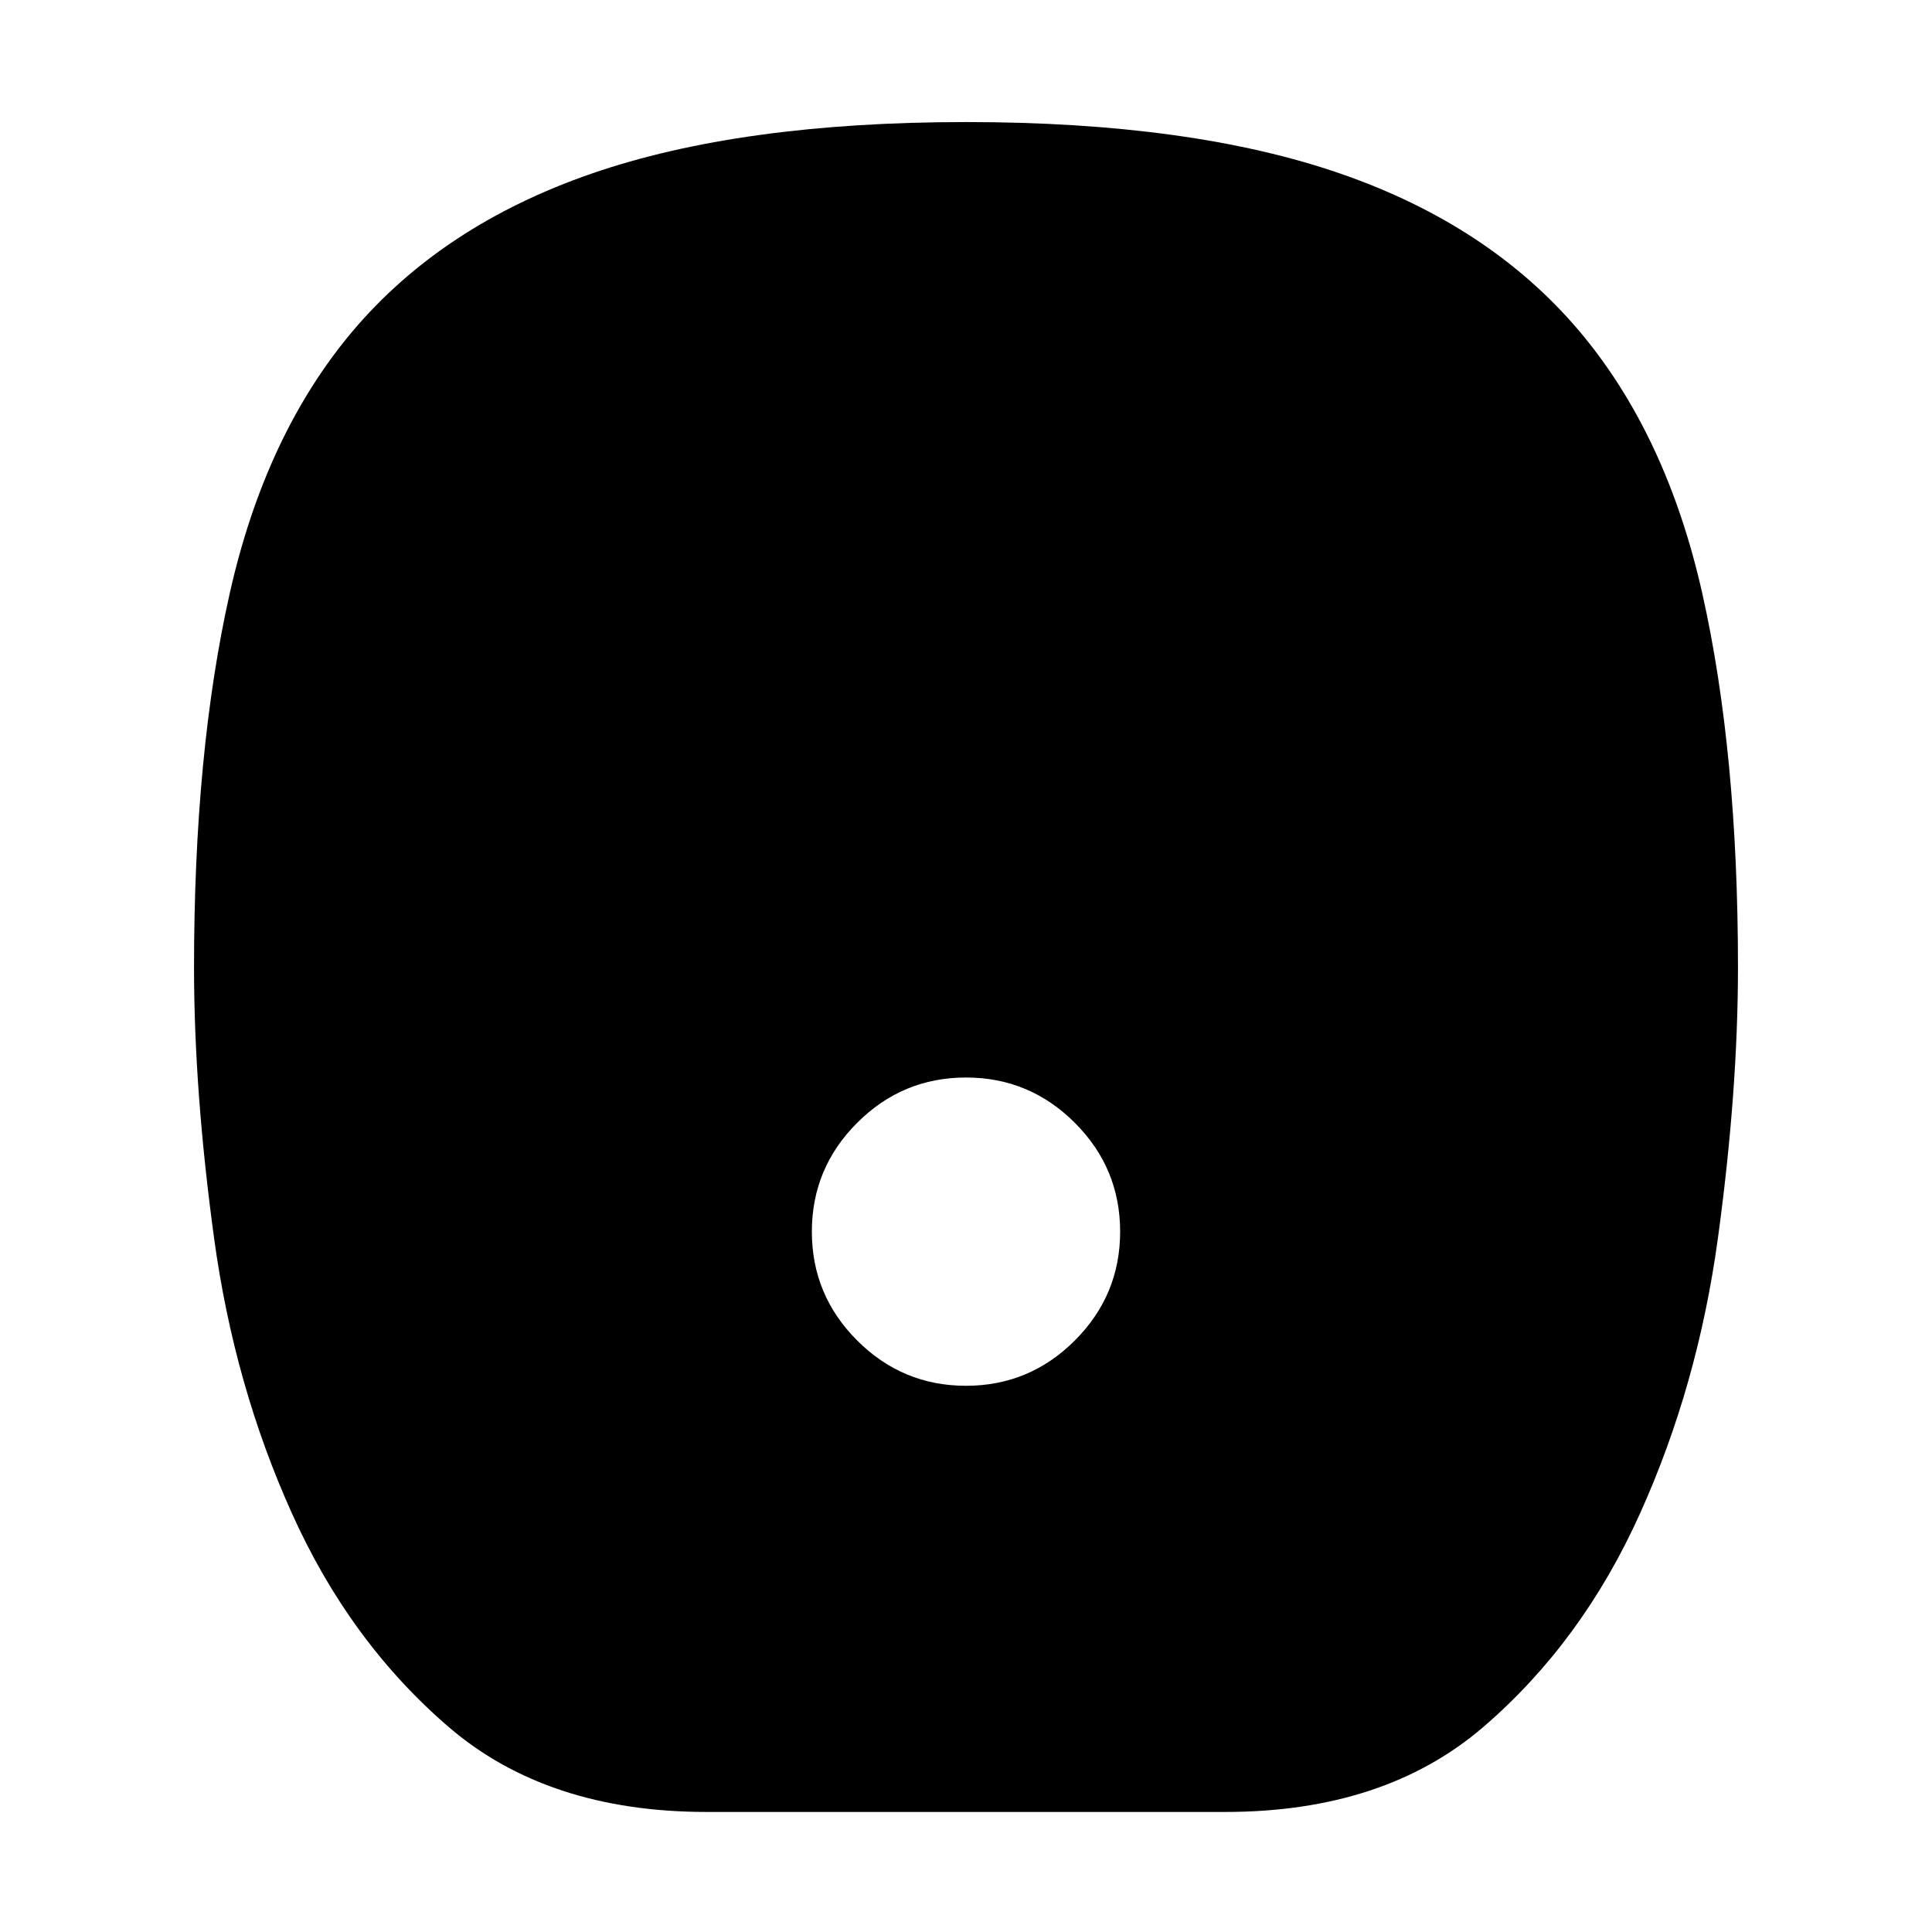 <svg xmlns="http://www.w3.org/2000/svg" height="20" viewBox="0 -960 960 960" width="20"><path d="M480-271.41q31.57 0 54.08-22.51 22.51-22.51 22.51-54.08 0-31.57-22.51-54.08-22.51-22.51-54.08-22.51-31.57 0-54.08 22.51-22.51 22.51-22.51 54.08 0 31.57 22.51 54.08 22.51 22.51 54.08 22.51ZM351.2-59.65q-79.24 0-128.39-42.33-49.14-42.33-77.79-106.12-28.65-63.51-38.63-136.57-9.98-73.05-9.98-134.63 0-106.88 17.74-185.87 17.74-78.98 61.22-130.46 44.48-52.48 118.58-78.1 74.09-25.62 186.05-25.62 111.96 0 186.05 25.62 74.1 25.62 118.58 78.1 43.48 51.48 61.22 130.46 17.74 78.99 17.74 185.87 0 61.58-9.98 134.63-9.98 73.06-38.63 136.57-28.65 63.79-77.79 106.12-49.15 42.33-128.39 42.33H351.2Z"/></svg>